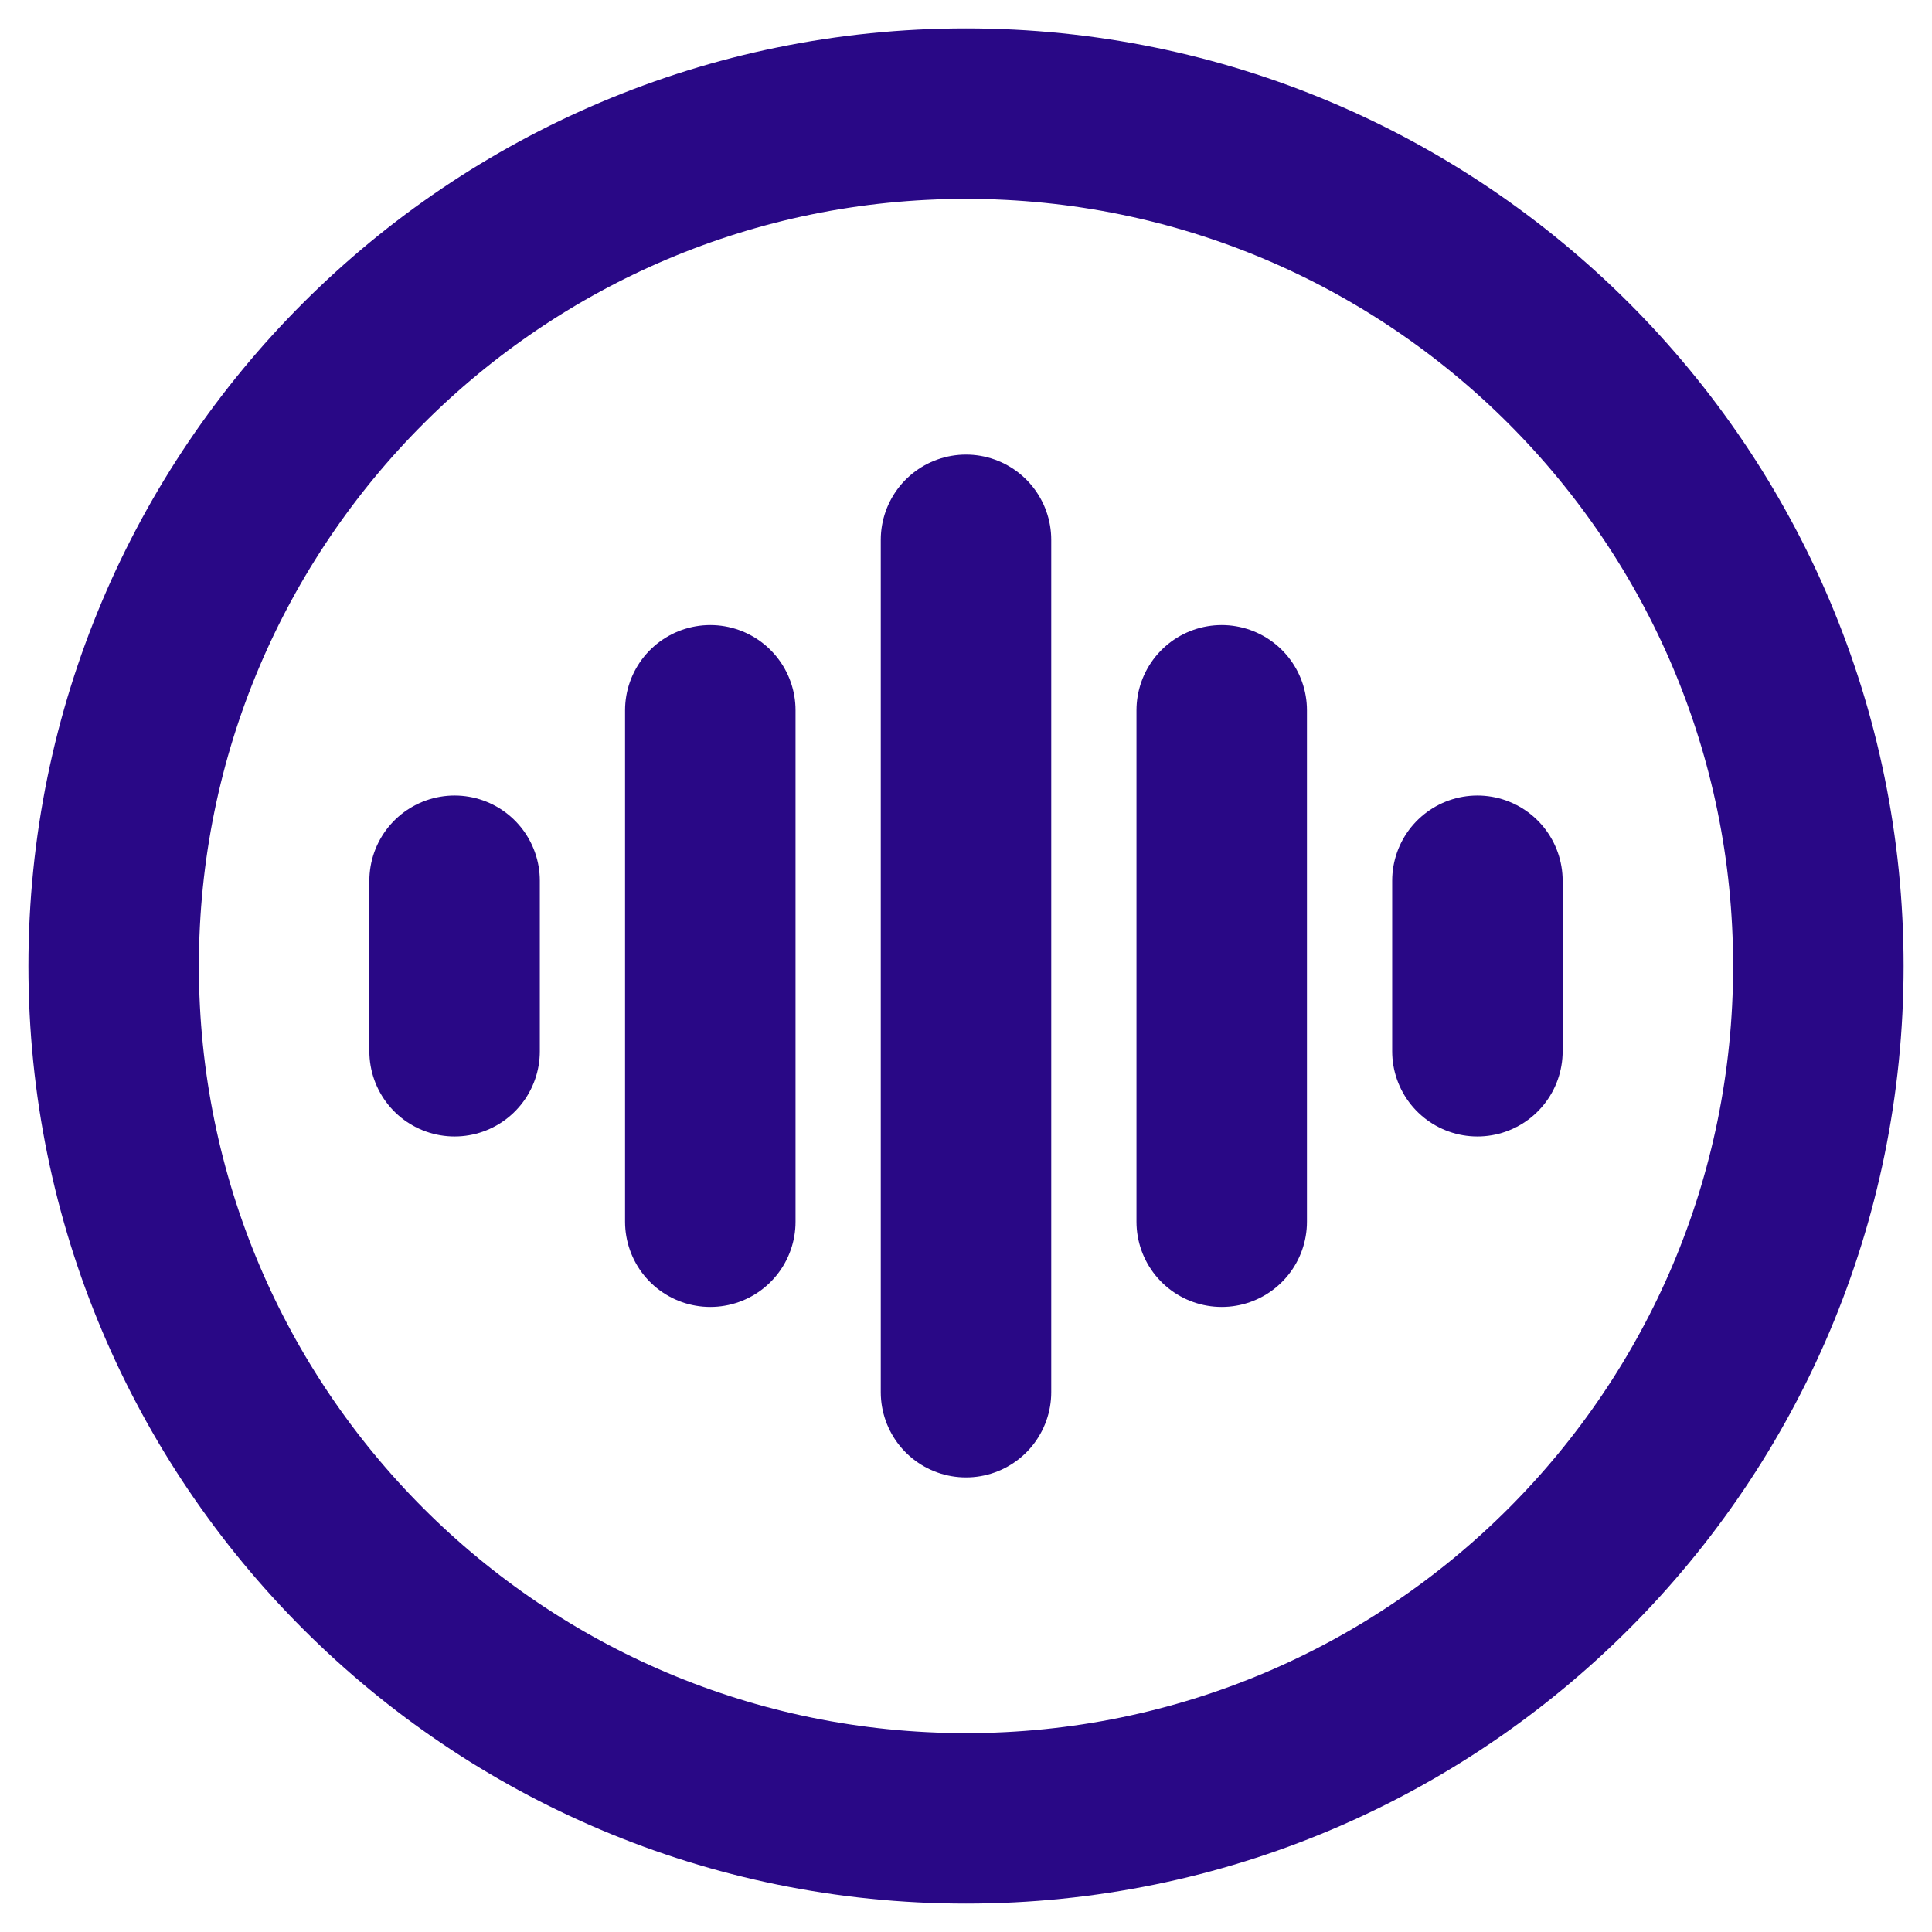 <svg width="34" height="34" viewBox="0 0 34 34" fill="none" xmlns="http://www.w3.org/2000/svg">
<path d="M21.5 12.5V21.5M26 15.5V18.5M12.5 12.5V21.5M8 15.5V18.5M17 9.5V24.5M17 32C25.285 32 32 25.285 32 17C32 8.716 25.285 2 17 2C8.716 2 2 8.716 2 17C2 25.285 8.716 32 17 32Z" stroke="#290886" stroke-width="3" stroke-linecap="round"></path>
</svg>
